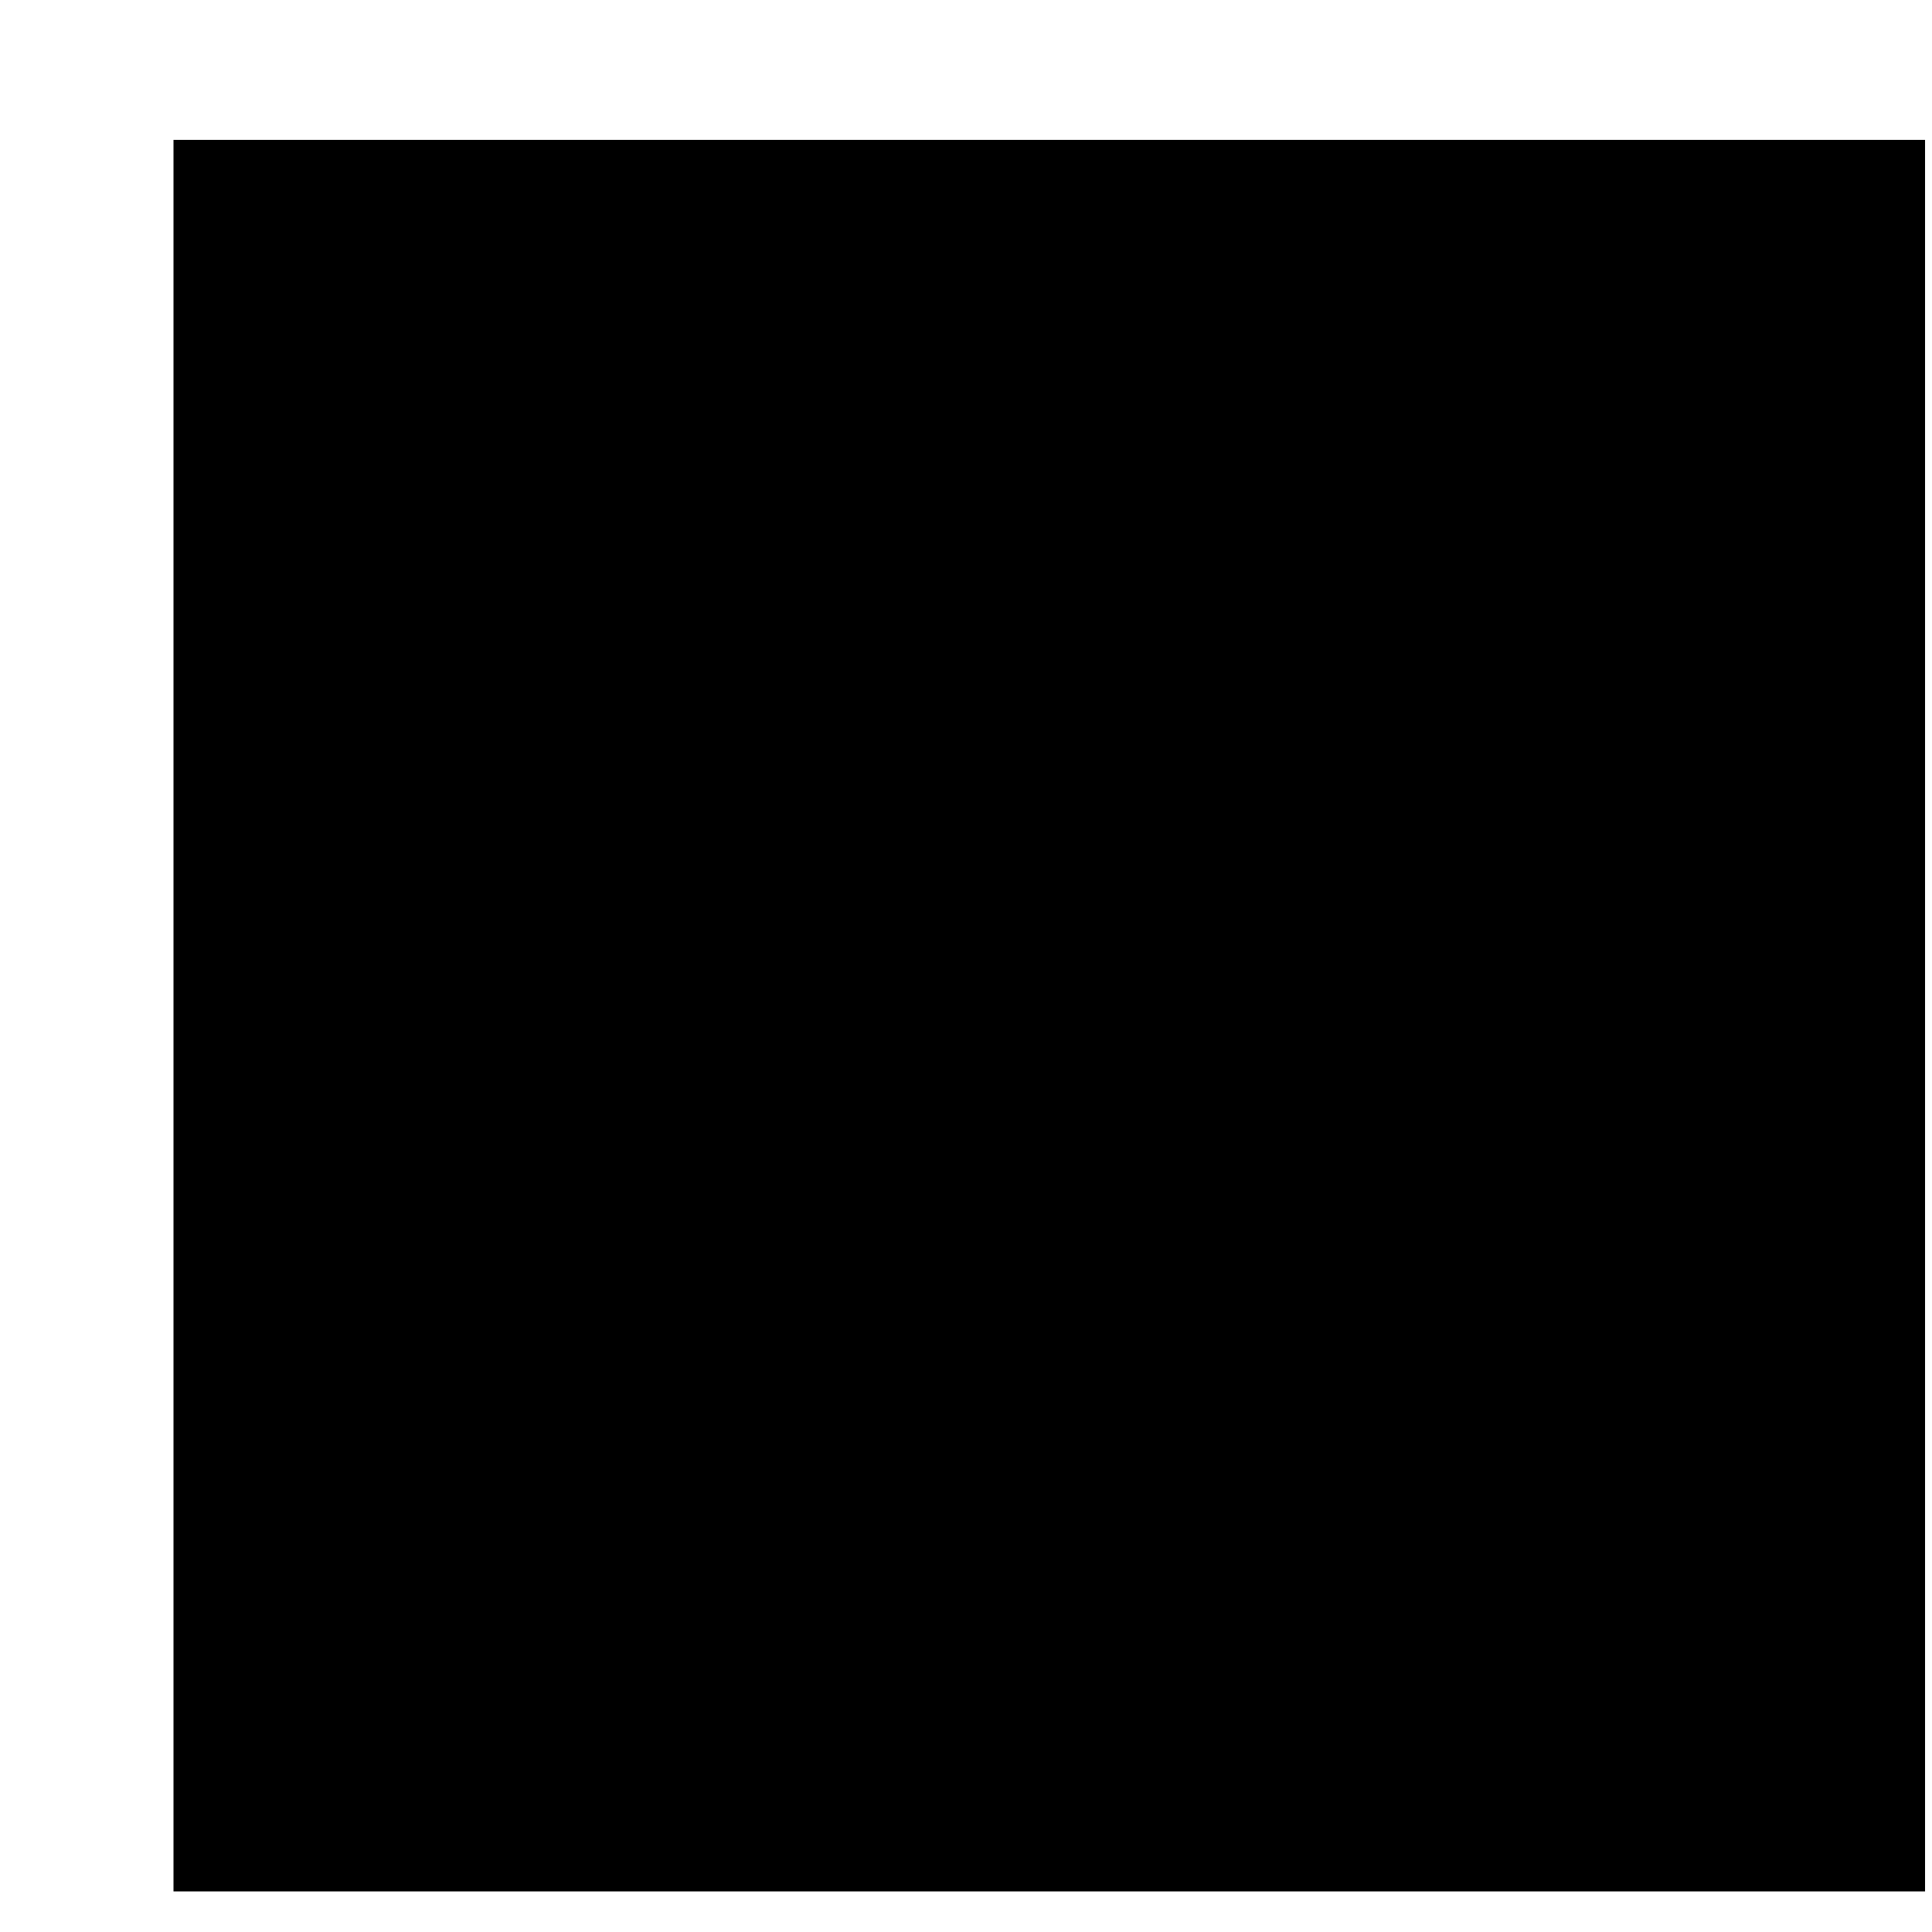 <?xml version="1.0" encoding="UTF-8" standalone="no"?><svg width='10' height='10' viewBox='0 0 10 10' fill='none' xmlns='http://www.w3.org/2000/svg'>
<path d='M0.898 0.724H9.964V9.79H0.898V0.724Z' fill='black'/>
</svg>
